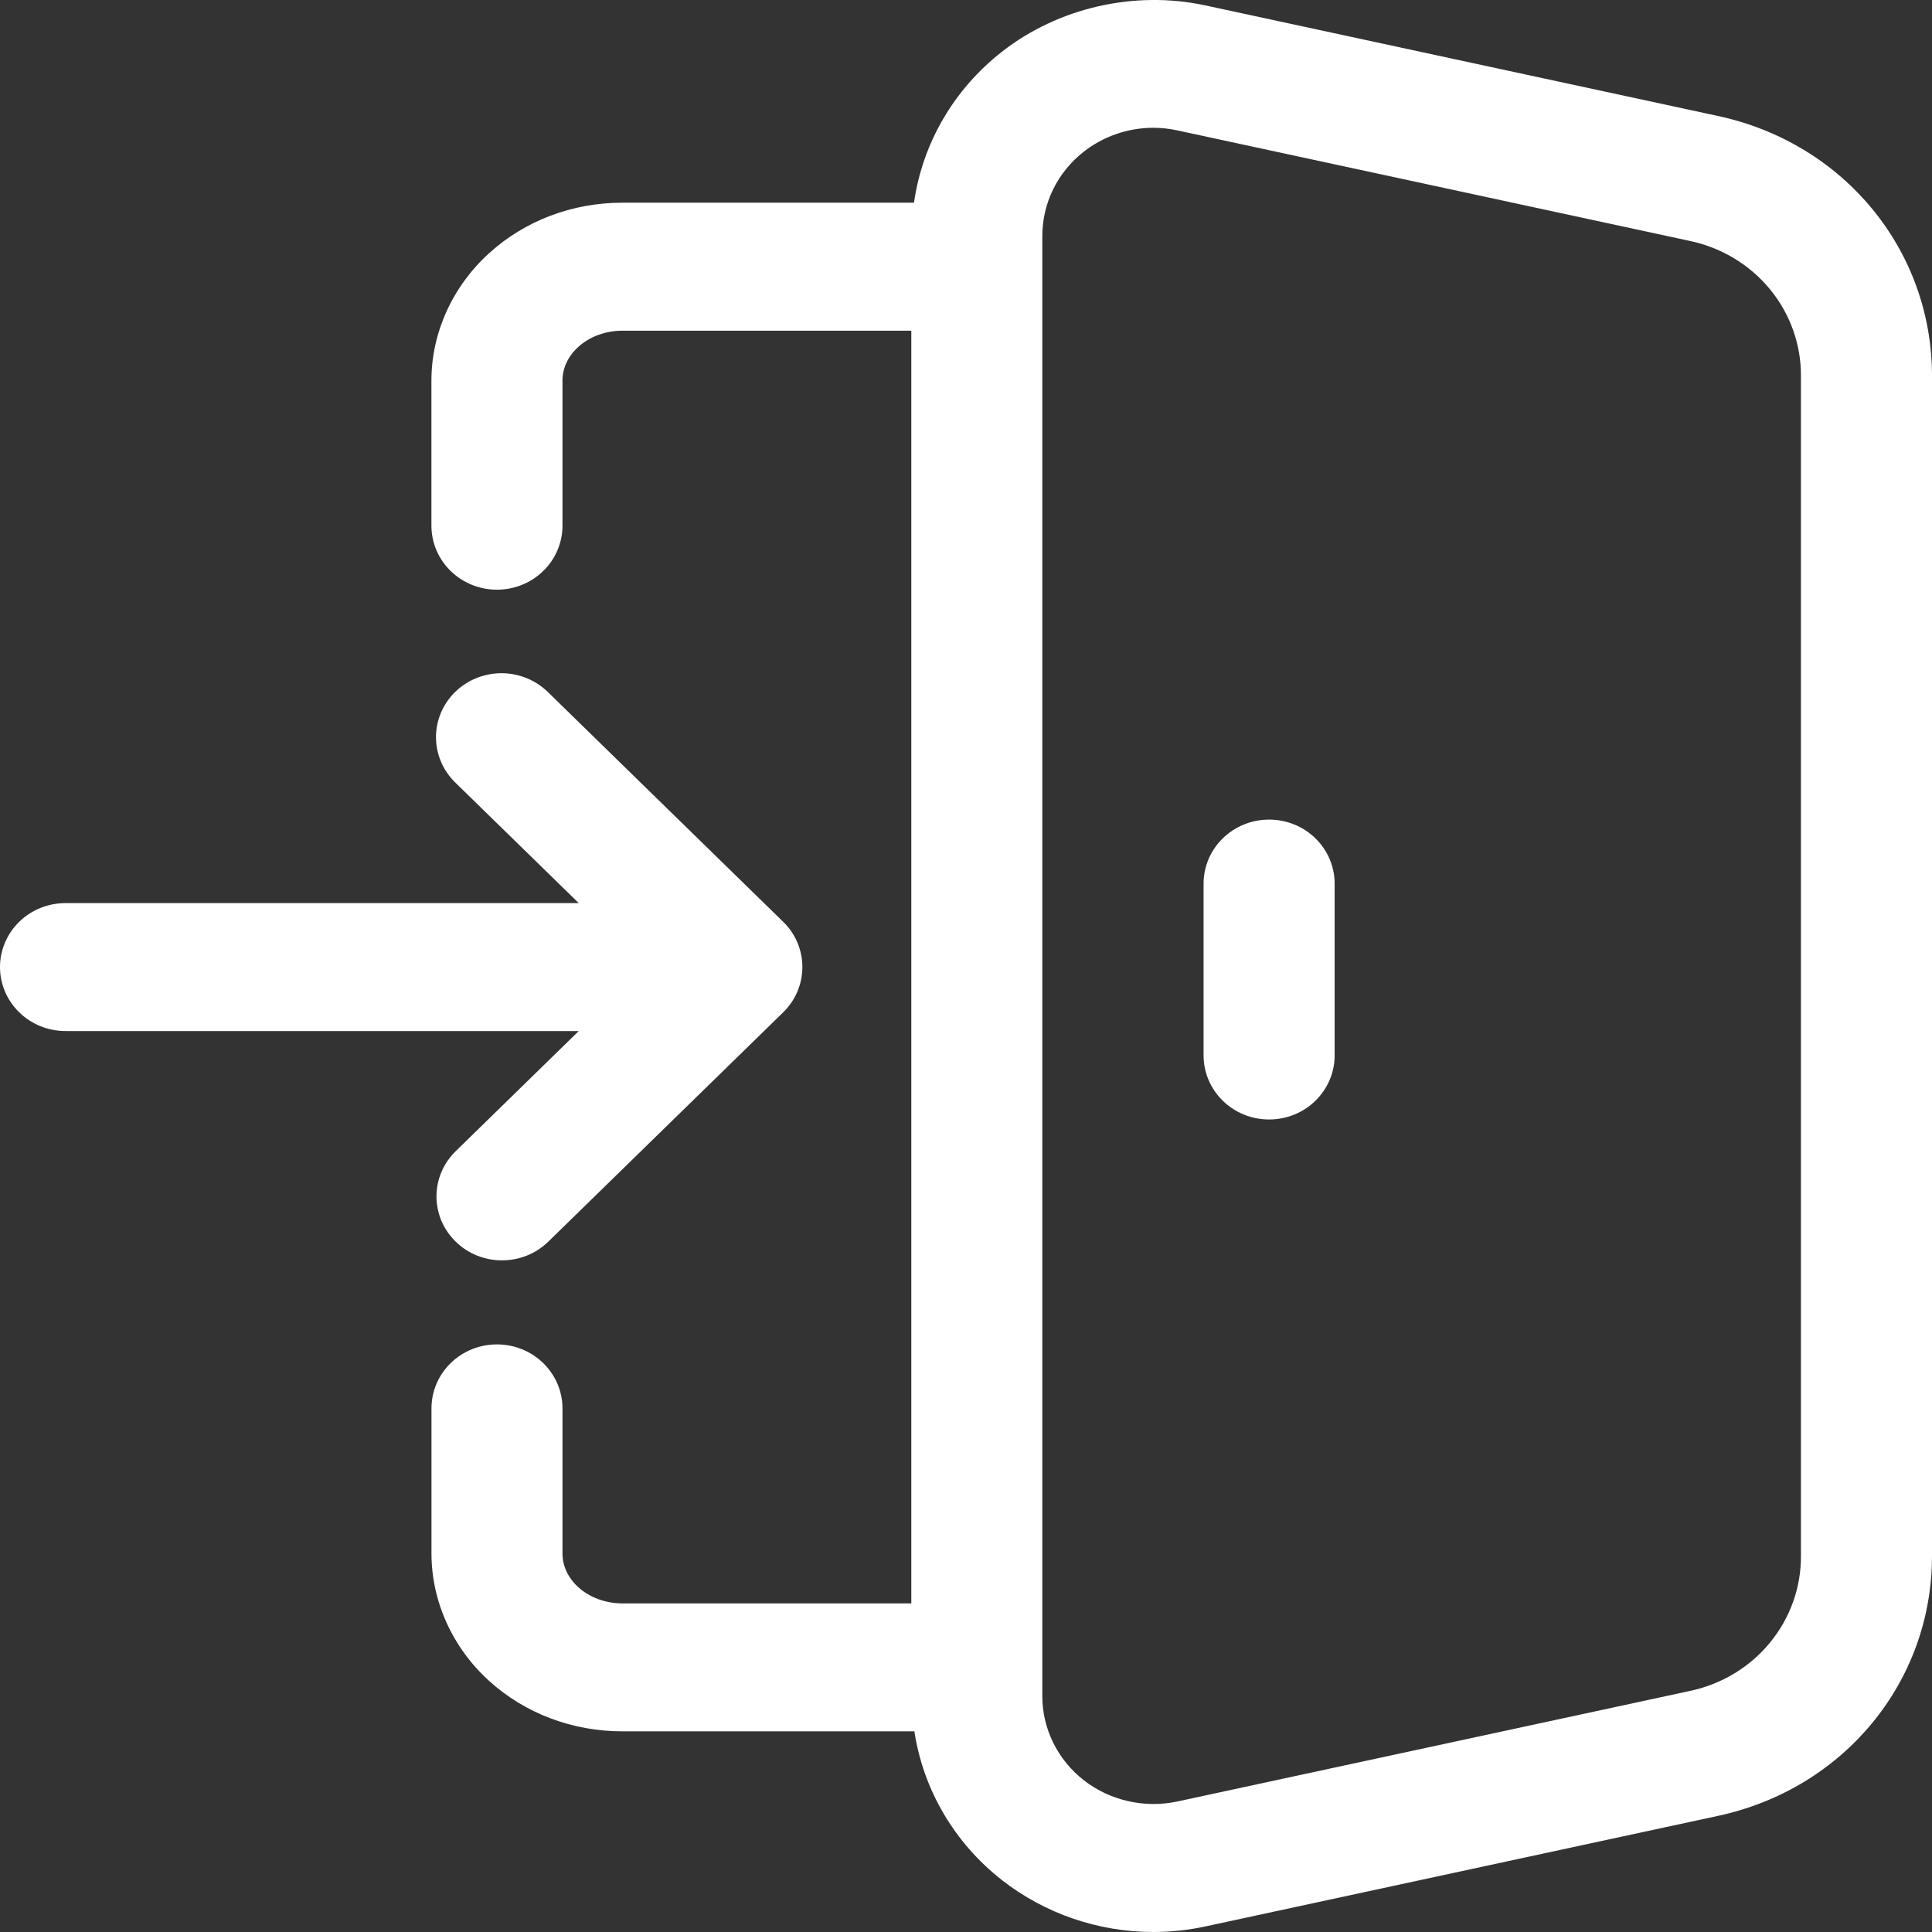<svg width="36" height="36" viewBox="0 0 36 36" fill="none" xmlns="http://www.w3.org/2000/svg">
<rect x="0" y="0" width="36" height="36" fill="#333333" stroke="none"/>
<path d="M32.016 2.162L22.461 0.101C21.143 -0.184 19.718 0.142 18.666 0.967C17.773 1.666 17.188 2.671 17.031 3.777H11.597C10.663 3.777 9.781 4.112 9.114 4.718C8.431 5.337 8.039 6.202 8.039 7.09V9.796C8.039 10.112 8.168 10.416 8.397 10.639C8.626 10.863 8.936 10.988 9.26 10.988C9.584 10.988 9.894 10.863 10.123 10.639C10.352 10.416 10.481 10.112 10.481 9.796V7.09C10.481 6.859 10.585 6.637 10.776 6.464C10.987 6.271 11.287 6.162 11.597 6.162H16.981V29.877H11.597C11.287 29.877 10.987 29.767 10.775 29.575C10.586 29.402 10.481 29.18 10.481 28.948V26.243C10.481 25.927 10.352 25.623 10.123 25.4C9.894 25.176 9.584 25.051 9.26 25.051C8.936 25.051 8.626 25.176 8.397 25.4C8.168 25.623 8.04 25.927 8.04 26.243V28.948C8.04 29.837 8.431 30.702 9.114 31.321C9.782 31.927 10.664 32.261 11.598 32.261H17.038C17.204 33.351 17.786 34.34 18.666 35.03C19.467 35.657 20.462 35.999 21.489 36C21.815 36 22.143 35.965 22.462 35.896L32.017 33.835C34.362 33.329 36 31.338 36 28.993V7.005C35.999 4.659 34.361 2.668 32.016 2.162ZM33.558 28.993C33.561 29.581 33.357 30.151 32.98 30.609C32.604 31.067 32.078 31.384 31.49 31.508L21.934 33.569C21.632 33.633 21.32 33.63 21.019 33.561C20.718 33.493 20.436 33.36 20.195 33.172C19.953 32.983 19.758 32.744 19.624 32.471C19.49 32.199 19.421 31.9 19.422 31.598V4.4C19.422 3.785 19.704 3.211 20.195 2.826C20.562 2.539 21.018 2.382 21.488 2.381C21.638 2.381 21.788 2.397 21.934 2.429L31.49 4.49C32.078 4.614 32.604 4.932 32.98 5.389C33.357 5.847 33.561 6.418 33.558 7.005V28.993Z" fill="white"/>
<path d="M23.648 15.272C23.324 15.272 23.014 15.397 22.785 15.621C22.556 15.844 22.427 16.147 22.427 16.464V19.668C22.427 19.984 22.556 20.287 22.785 20.511C23.014 20.735 23.324 20.86 23.648 20.86C23.972 20.86 24.282 20.735 24.511 20.511C24.74 20.287 24.869 19.984 24.869 19.668V16.464C24.869 16.147 24.74 15.844 24.511 15.621C24.282 15.397 23.972 15.272 23.648 15.272ZM8.491 21.451C8.378 21.561 8.288 21.693 8.226 21.837C8.165 21.982 8.133 22.137 8.133 22.294C8.133 22.45 8.165 22.605 8.226 22.75C8.288 22.894 8.378 23.026 8.491 23.136C8.729 23.369 9.042 23.485 9.354 23.485C9.666 23.485 9.979 23.369 10.217 23.136L14.594 18.863C14.823 18.639 14.951 18.336 14.951 18.02C14.951 17.703 14.823 17.4 14.594 17.177L10.217 12.903C10.104 12.79 9.97 12.701 9.821 12.639C9.672 12.578 9.513 12.545 9.351 12.544C9.19 12.544 9.03 12.574 8.88 12.634C8.731 12.694 8.595 12.782 8.481 12.894C8.367 13.005 8.277 13.138 8.215 13.284C8.154 13.429 8.123 13.586 8.124 13.743C8.125 13.901 8.158 14.057 8.221 14.202C8.284 14.347 8.376 14.479 8.491 14.589L10.784 16.828H1.221C0.897 16.828 0.586 16.953 0.358 17.177C0.129 17.4 0 17.704 0 18.02C0 18.336 0.129 18.639 0.358 18.863C0.586 19.086 0.897 19.212 1.221 19.212H10.784L8.491 21.451Z" fill="white"/>
</svg>
